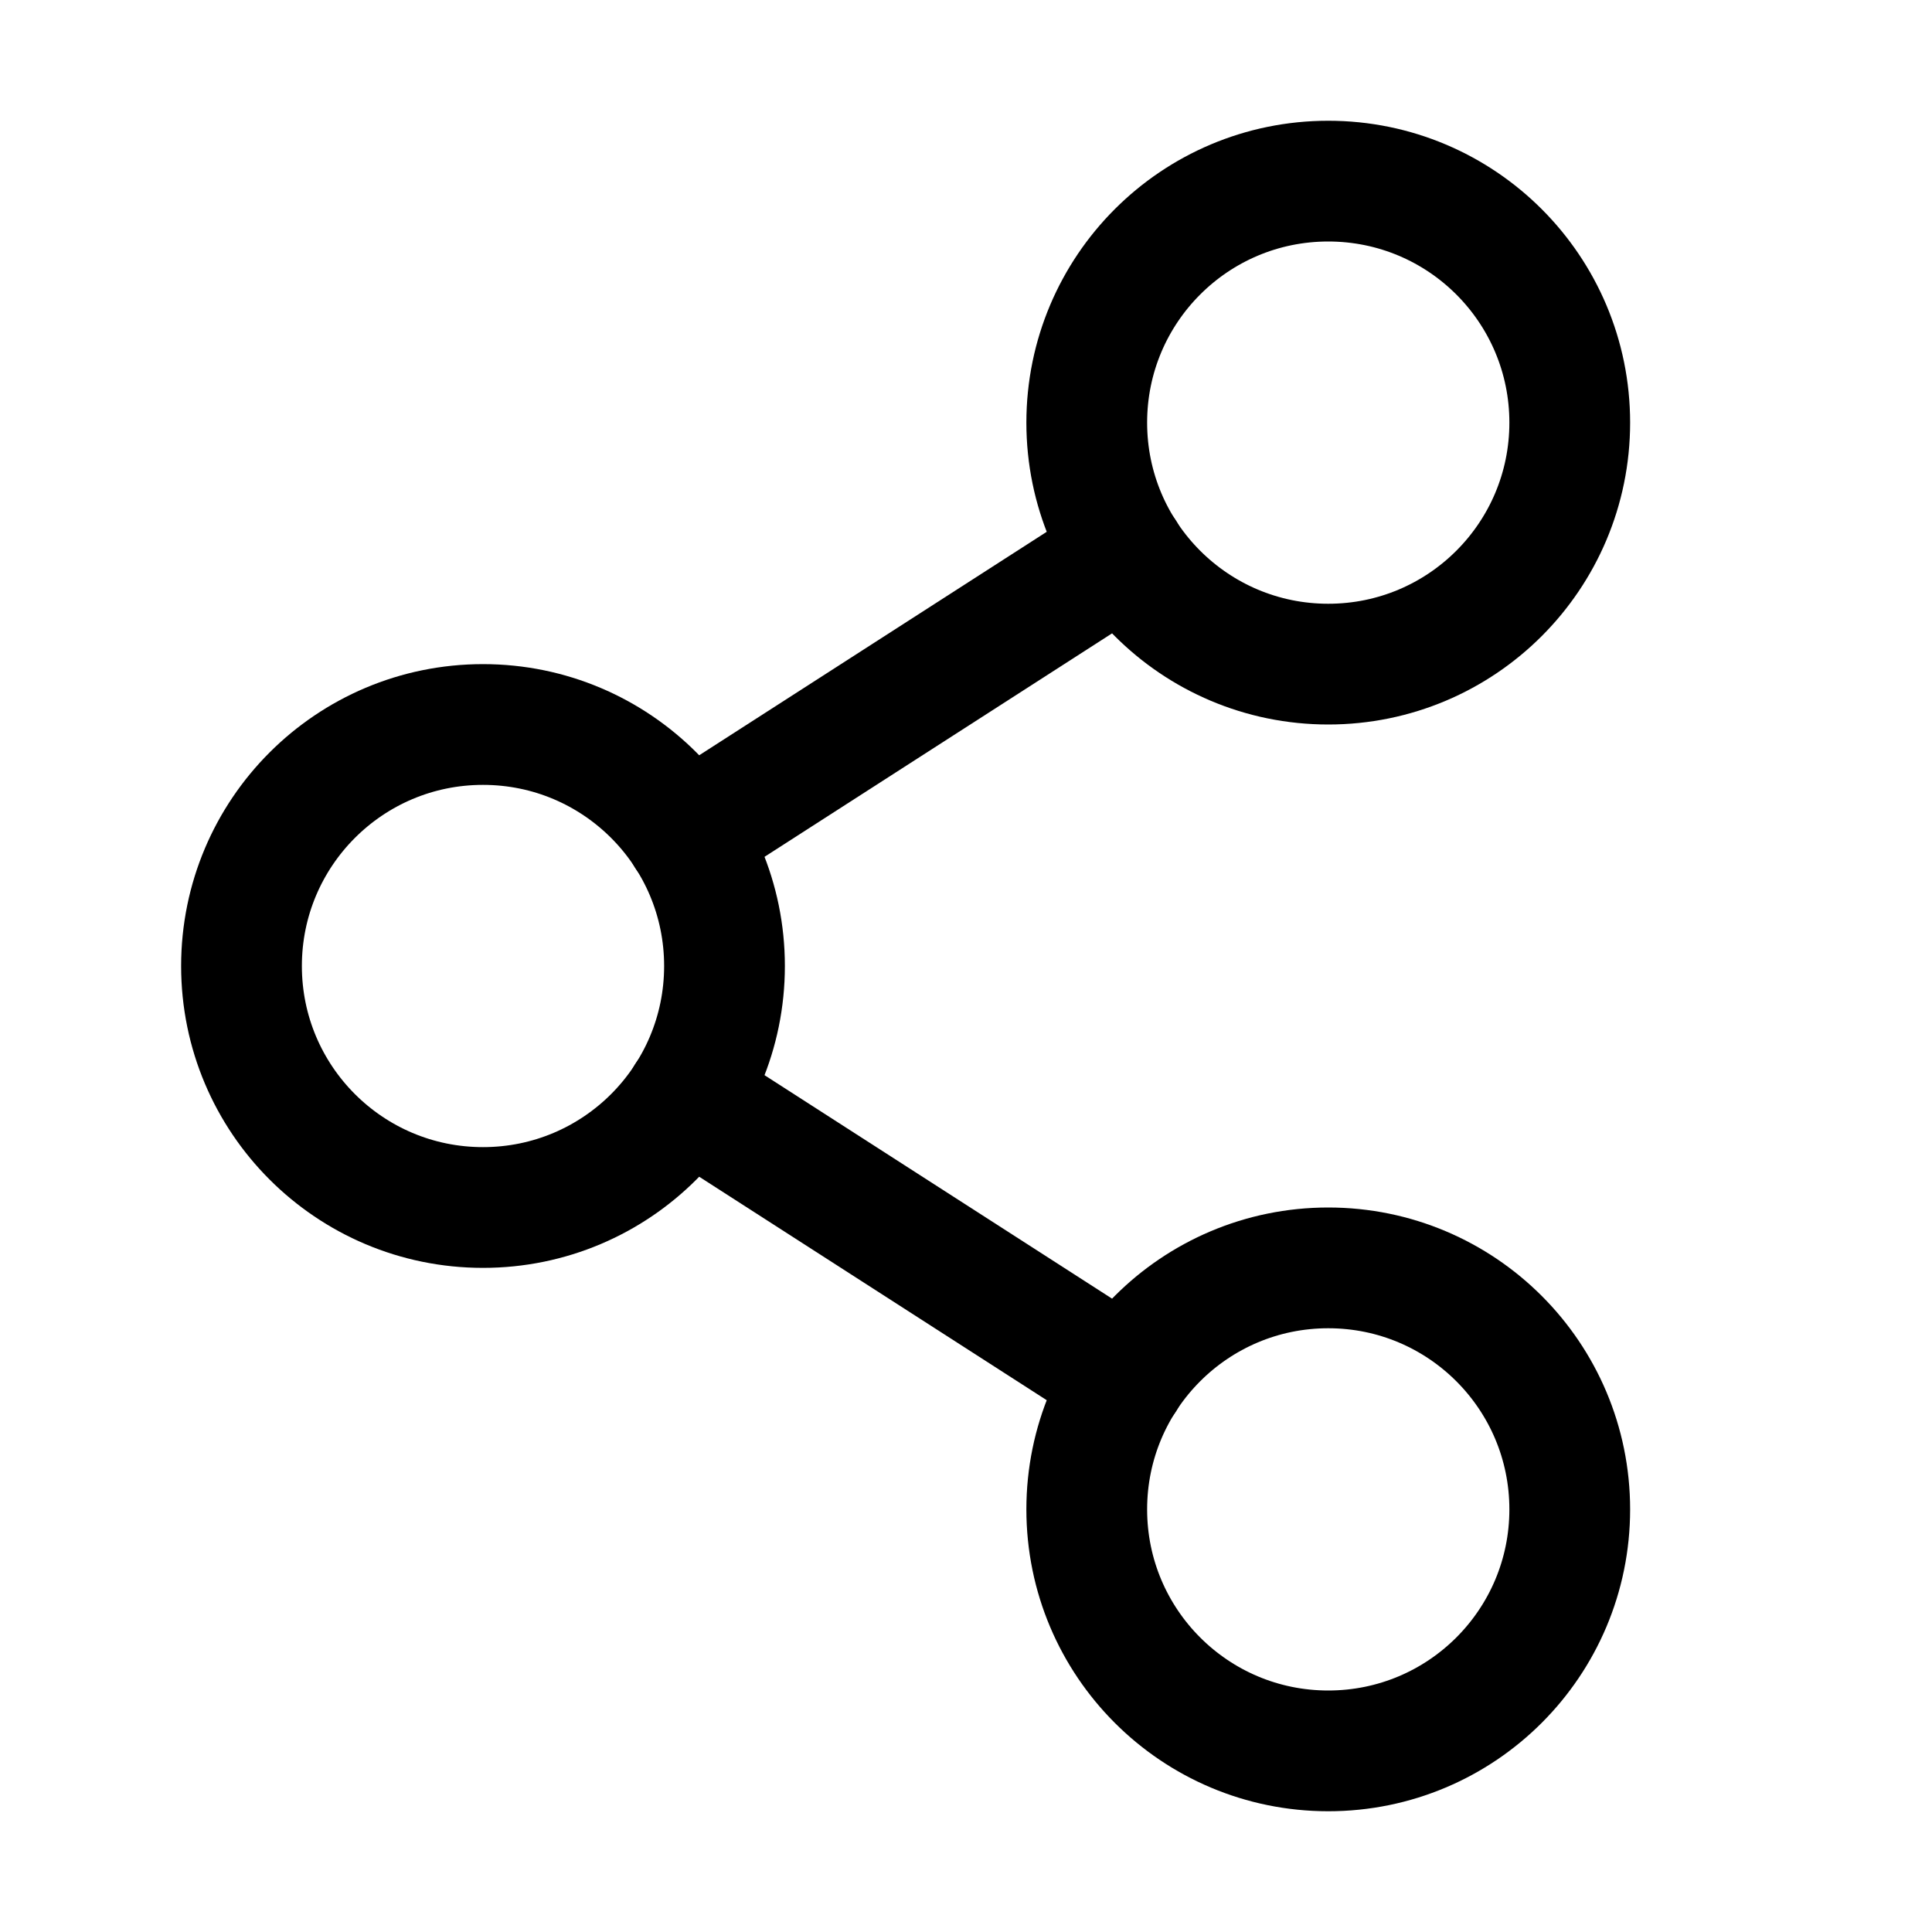<svg viewBox="0 0 16 16" fill="none" xmlns="http://www.w3.org/2000/svg">
<path d="M4 10C5.105 10 6 9.105 6 8C6 6.895 5.105 6 4 6C2.895 6 2 6.895 2 8C2 9.105 2.895 10 4 10Z" stroke="currentColor" stroke-linecap="round" stroke-linejoin="round"/>
<path d="M11 14.5C12.105 14.5 13 13.605 13 12.5C13 11.395 12.105 10.5 11 10.5C9.895 10.5 9 11.395 9 12.5C9 13.605 9.895 14.5 11 14.5Z" stroke="currentColor" stroke-linecap="round" stroke-linejoin="round"/>
<path d="M11 5.5C12.105 5.5 13 4.605 13 3.5C13 2.395 12.105 1.5 11 1.5C9.895 1.5 9 2.395 9 3.5C9 4.605 9.895 5.5 11 5.5Z" stroke="currentColor" stroke-linecap="round" stroke-linejoin="round"/>
<path d="M9.318 4.581L5.682 6.919" stroke="currentColor" stroke-linecap="round" stroke-linejoin="round"/>
<path d="M5.682 9.081L9.318 11.419" stroke="currentColor" stroke-linecap="round" stroke-linejoin="round"/>
</svg>
